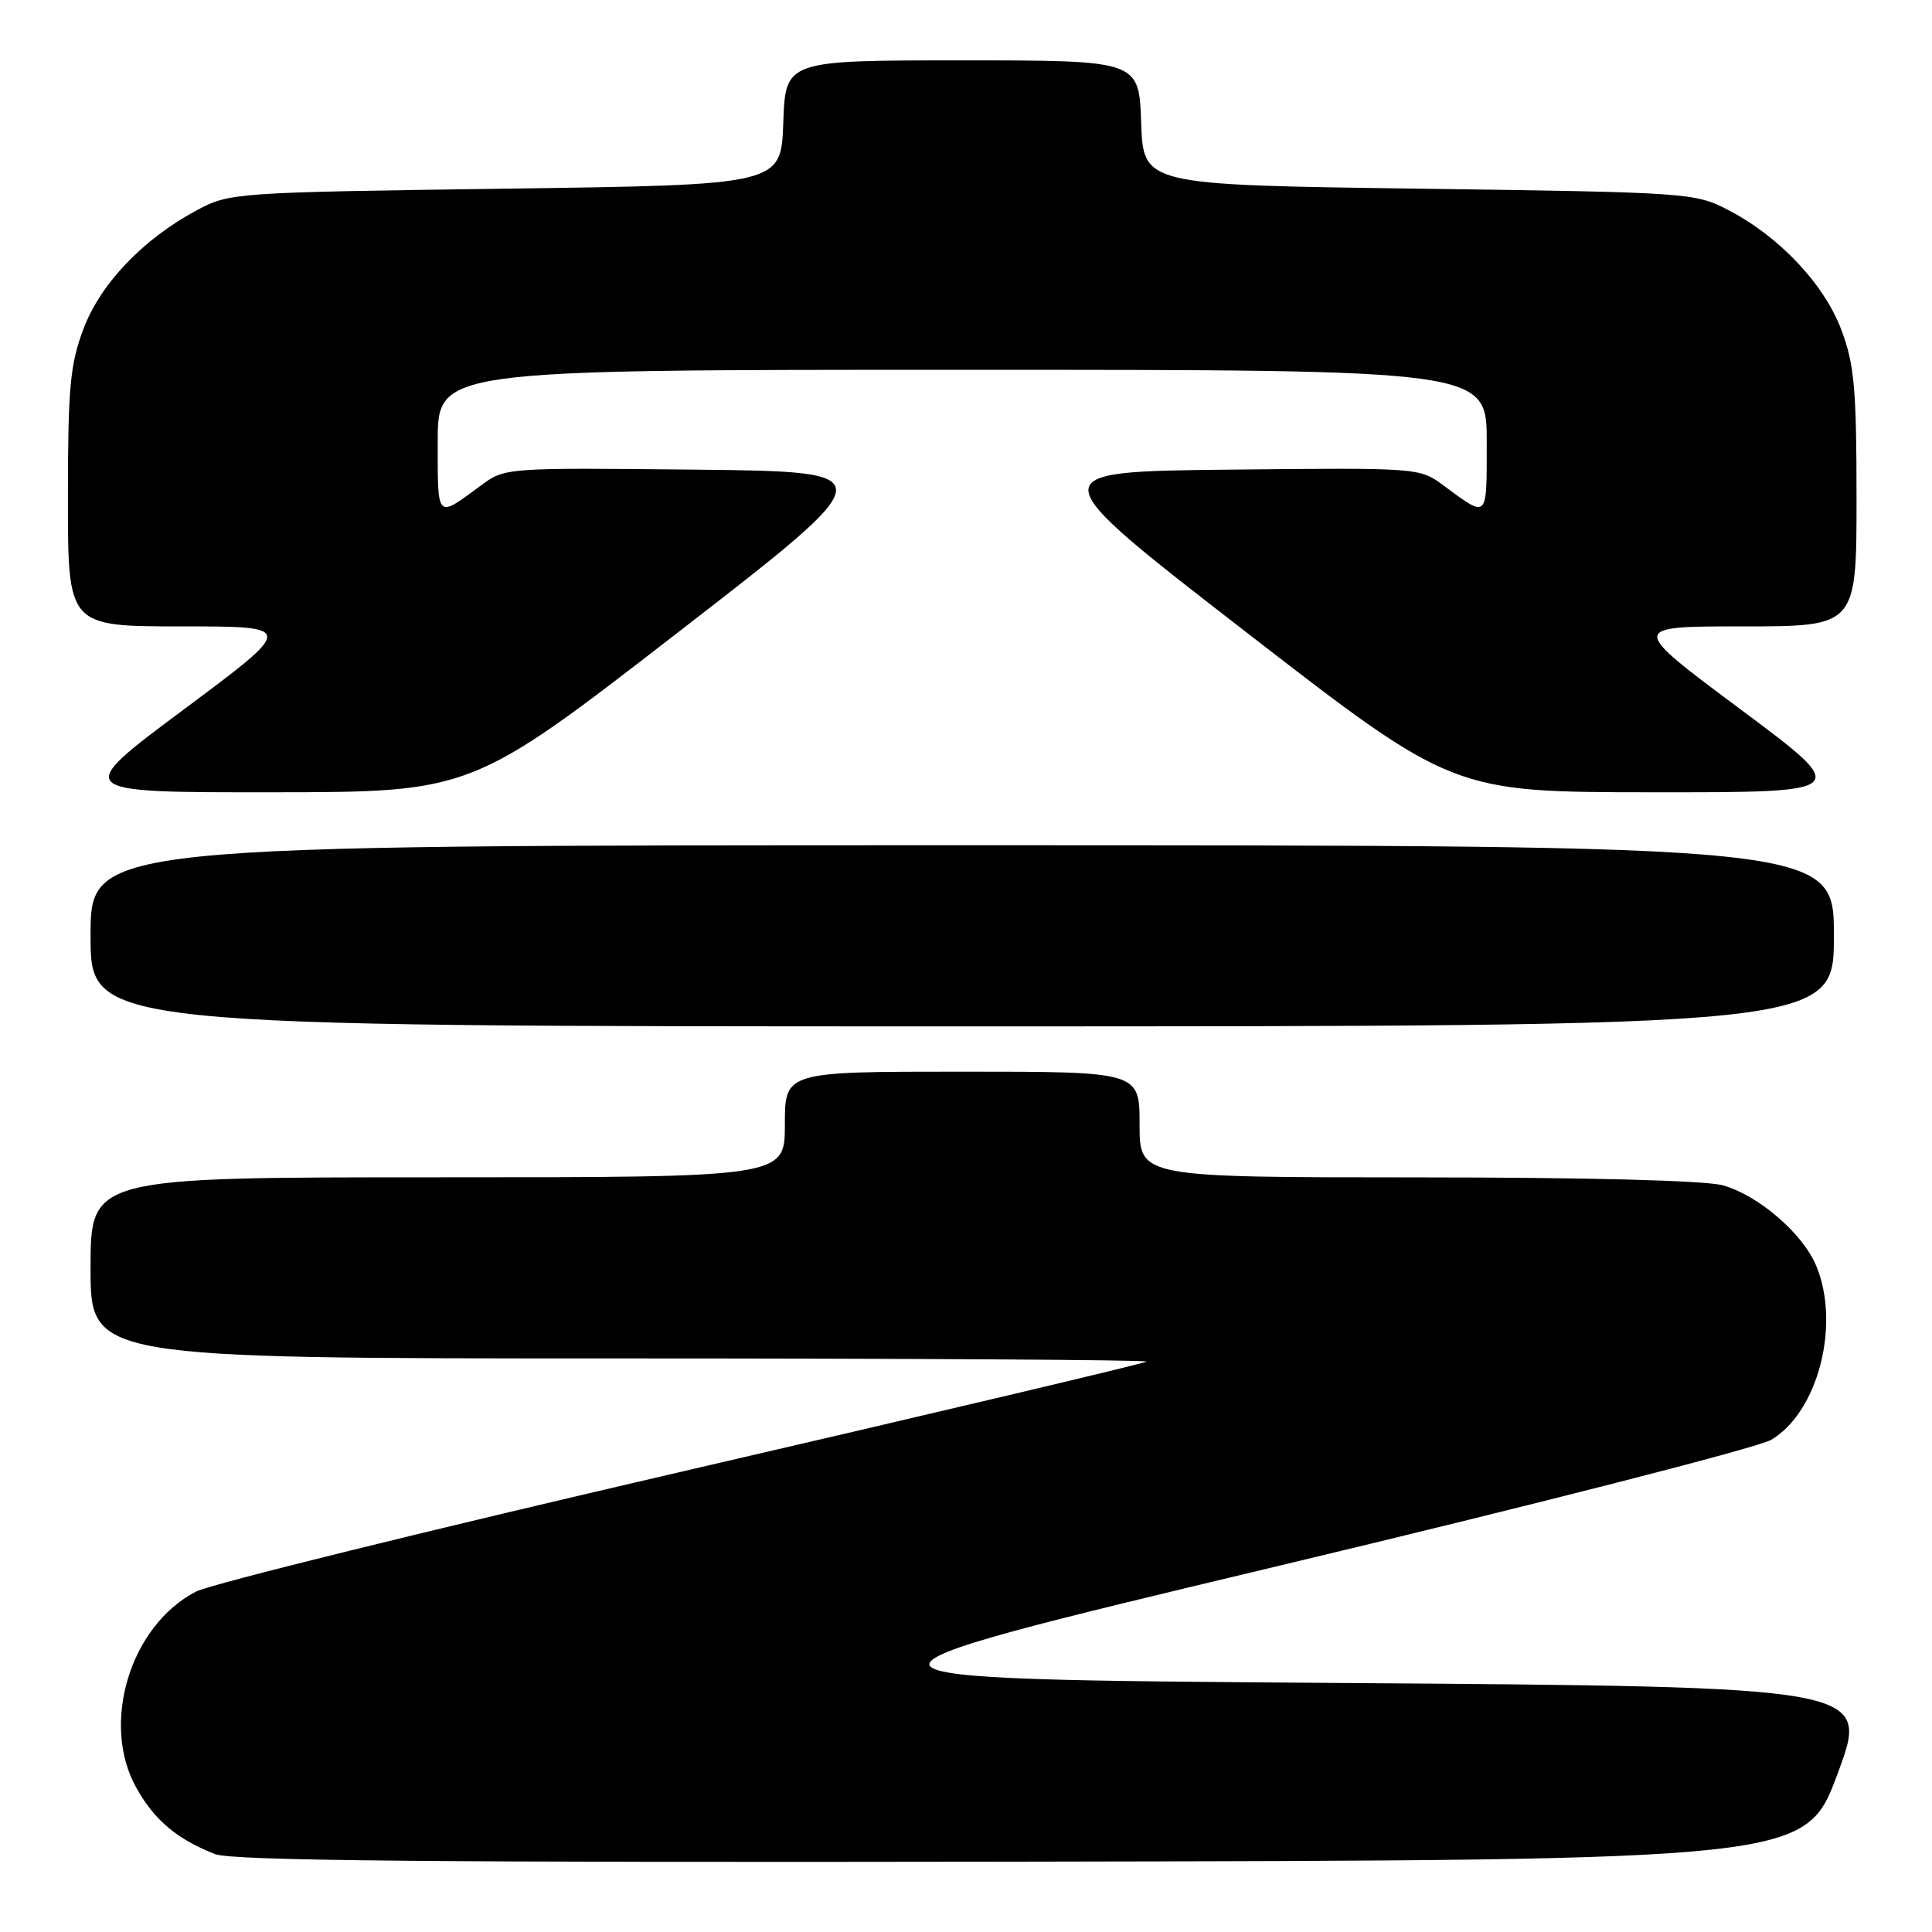 <?xml version="1.0" encoding="UTF-8" standalone="no"?>
<!DOCTYPE svg PUBLIC "-//W3C//DTD SVG 1.1//EN" "http://www.w3.org/Graphics/SVG/1.1/DTD/svg11.dtd" >
<svg xmlns="http://www.w3.org/2000/svg" xmlns:xlink="http://www.w3.org/1999/xlink" version="1.1" viewBox="0 0 256 256">
 <g >
 <path fill="currentColor"
d=" M 243.50 235.00 C 247.77 223.50 247.77 223.50 177.17 223.00 C 106.56 222.50 106.56 222.50 169.03 207.58 C 203.39 199.38 232.93 191.82 234.68 190.79 C 240.90 187.13 243.91 175.51 240.65 167.70 C 238.86 163.43 232.98 158.37 228.28 157.06 C 225.96 156.42 210.31 156.01 187.75 156.01 C 151.00 156.00 151.00 156.00 151.00 149.00 C 151.00 142.00 151.00 142.00 127.50 142.00 C 104.00 142.00 104.00 142.00 104.00 149.00 C 104.00 156.00 104.00 156.00 58.00 156.00 C 12.00 156.00 12.00 156.00 12.00 168.00 C 12.00 180.00 12.00 180.00 82.17 180.00 C 120.76 180.00 152.15 180.19 151.92 180.42 C 151.69 180.65 124.05 187.19 90.50 194.96 C 56.95 202.73 27.93 209.89 26.00 210.88 C 17.25 215.37 13.29 228.40 18.08 236.92 C 20.48 241.20 23.45 243.70 28.50 245.68 C 30.74 246.56 57.74 246.81 135.36 246.68 C 239.23 246.50 239.23 246.50 243.50 235.00 Z  M 243.00 124.00 C 243.00 112.00 243.00 112.00 127.50 112.00 C 12.00 112.00 12.00 112.00 12.00 124.00 C 12.00 136.00 12.00 136.00 127.50 136.00 C 243.00 136.00 243.00 136.00 243.00 124.00 Z  M 89.92 83.73 C 117.35 62.50 117.35 62.50 92.13 62.23 C 66.97 61.97 66.90 61.97 63.71 64.34 C 57.78 68.71 58.00 68.93 58.00 58.56 C 58.00 49.00 58.00 49.00 127.50 49.00 C 197.00 49.00 197.00 49.00 197.00 58.56 C 197.00 68.93 197.22 68.71 191.29 64.34 C 188.10 61.97 188.03 61.97 162.87 62.23 C 137.65 62.50 137.65 62.50 165.08 83.73 C 192.50 104.96 192.50 104.96 218.95 104.98 C 245.40 105.00 245.40 105.00 230.64 94.00 C 215.87 83.00 215.87 83.00 230.94 83.00 C 246.00 83.00 246.00 83.00 246.00 66.04 C 246.00 51.55 245.71 48.30 244.01 43.76 C 241.73 37.66 235.79 31.35 229.00 27.83 C 224.59 25.54 223.81 25.49 188.00 25.00 C 151.50 24.50 151.50 24.50 151.21 16.25 C 150.92 8.00 150.92 8.00 127.50 8.00 C 104.08 8.00 104.08 8.00 103.79 16.25 C 103.50 24.50 103.50 24.50 67.00 25.00 C 31.21 25.49 30.42 25.54 26.15 27.82 C 18.97 31.65 13.30 37.59 11.04 43.63 C 9.28 48.32 9.00 51.42 9.00 66.04 C 9.00 83.00 9.00 83.00 24.06 83.00 C 39.13 83.00 39.13 83.00 24.36 94.00 C 9.60 105.00 9.60 105.00 36.05 104.98 C 62.50 104.96 62.50 104.96 89.92 83.73 Z "/>
</g>
</svg>